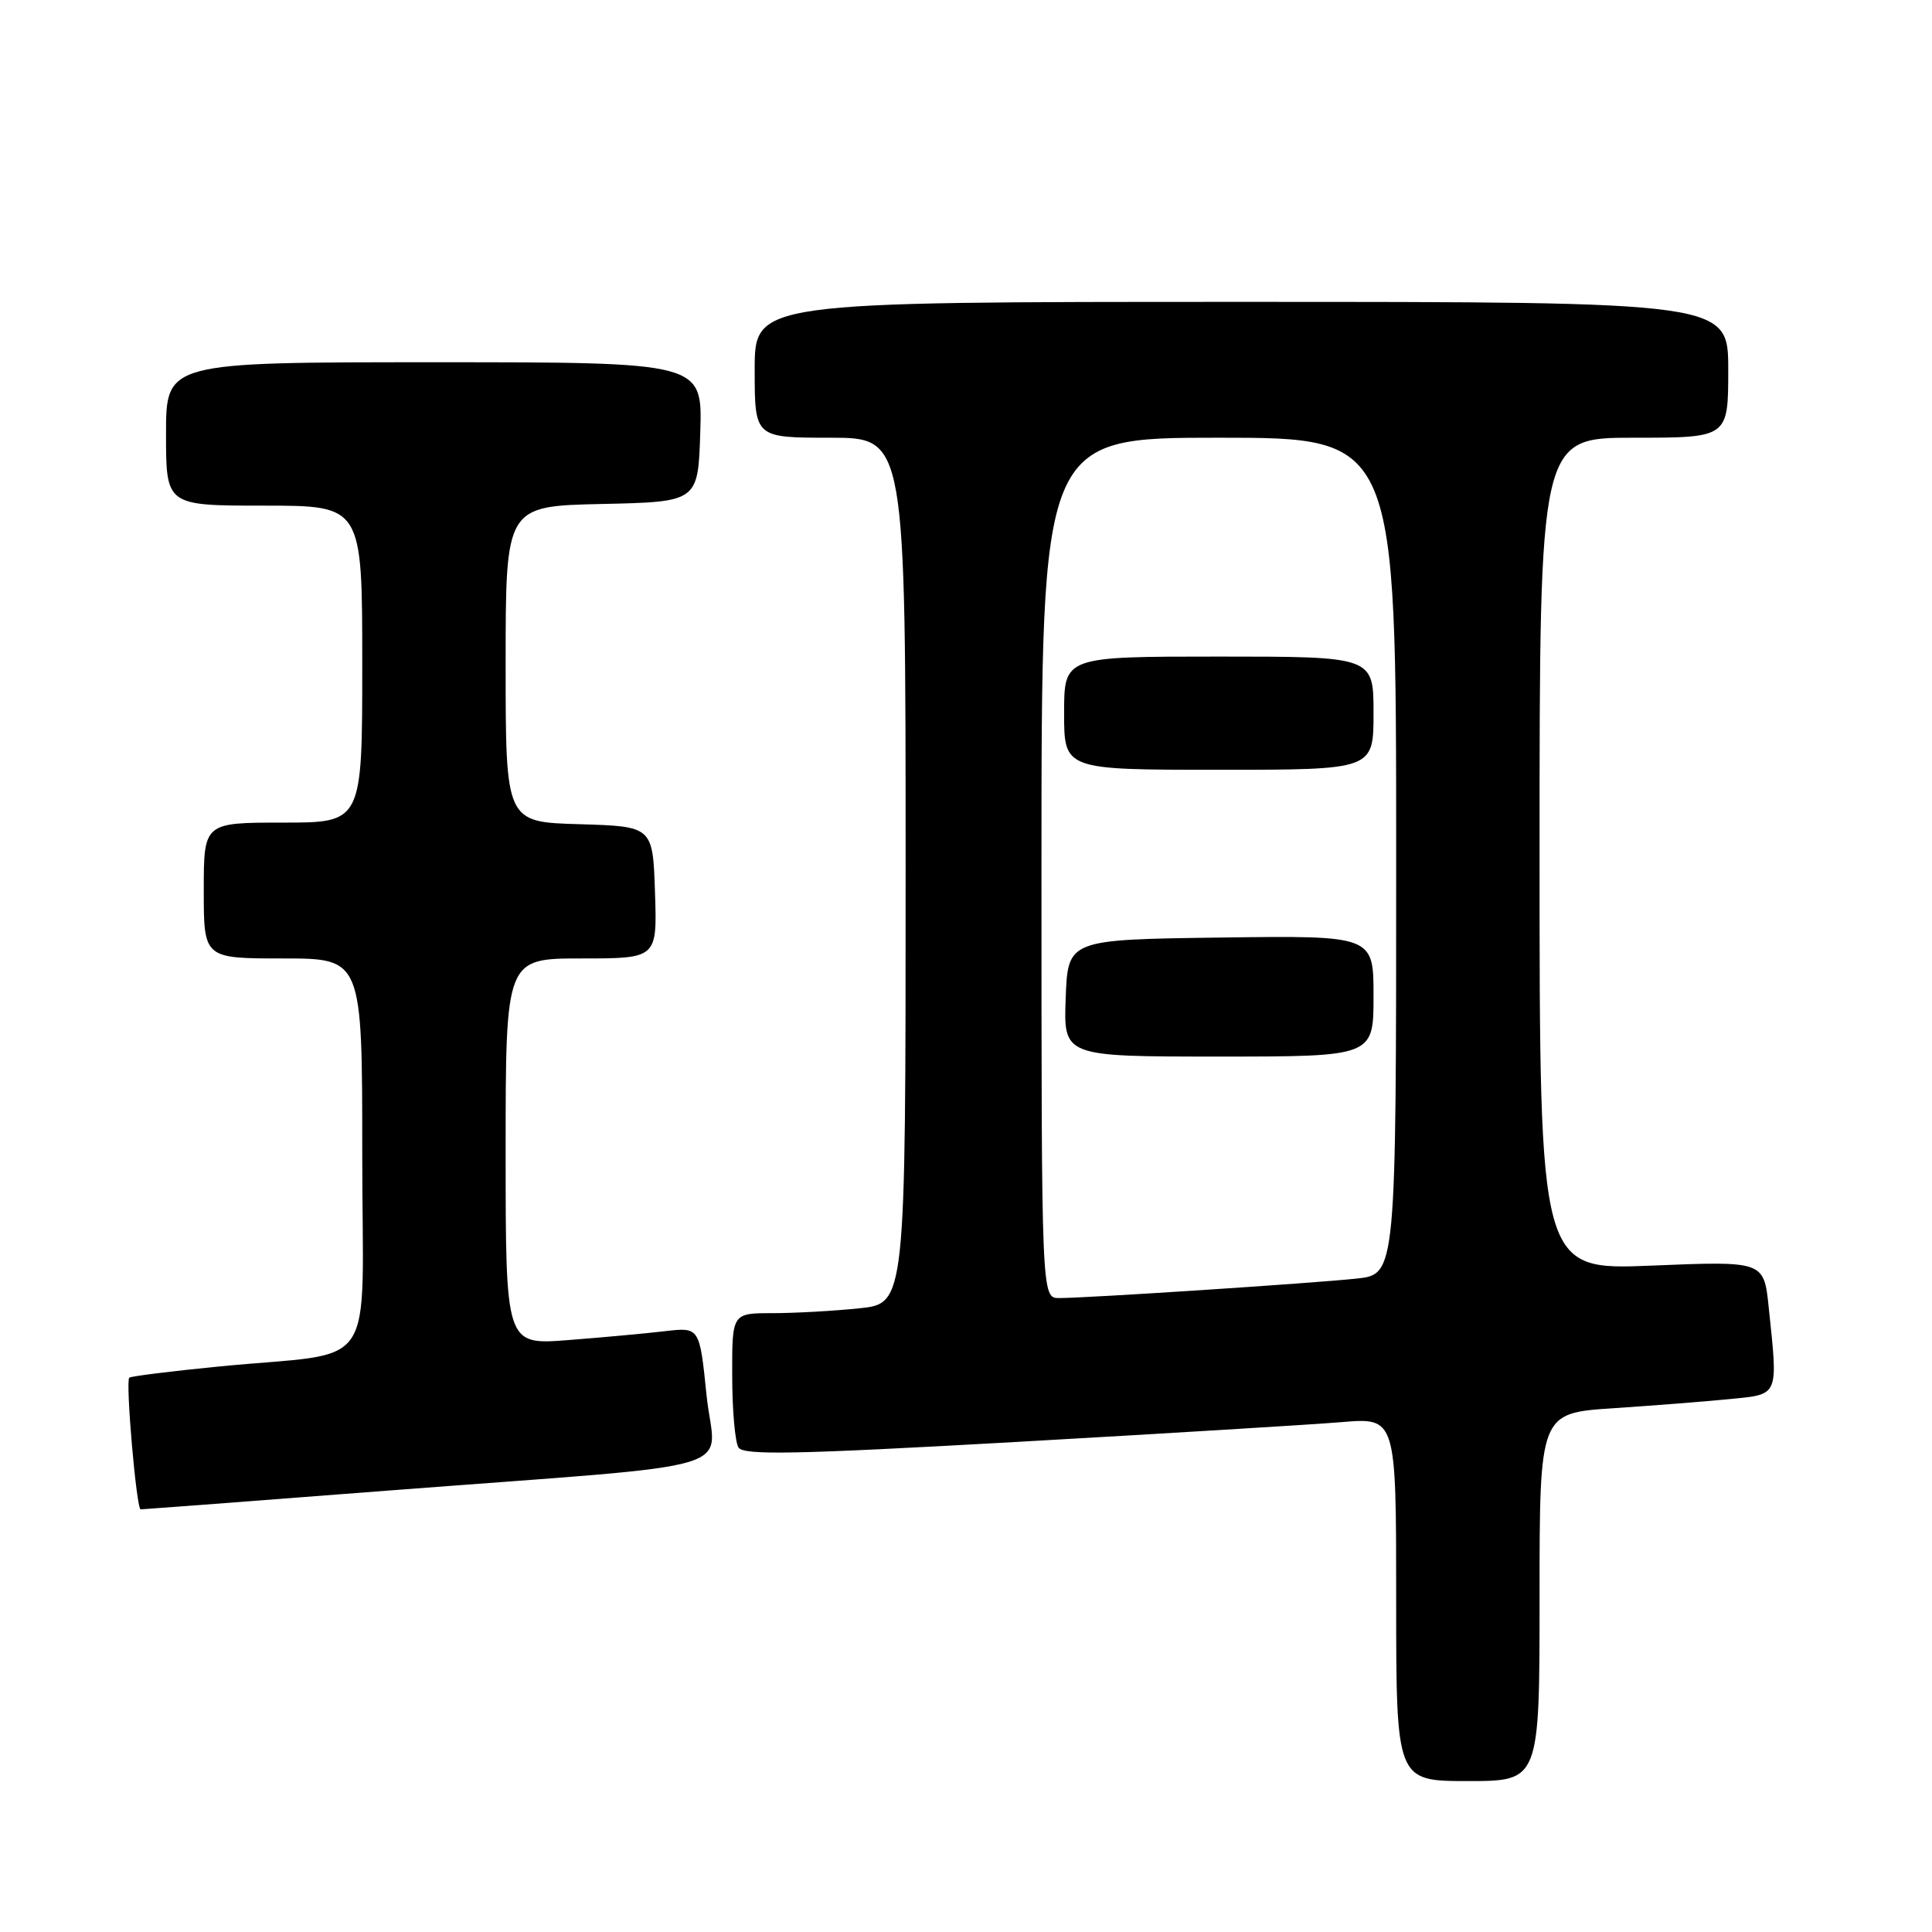 <?xml version="1.0" encoding="UTF-8" standalone="no"?>
<!DOCTYPE svg PUBLIC "-//W3C//DTD SVG 1.1//EN" "http://www.w3.org/Graphics/SVG/1.1/DTD/svg11.dtd" >
<svg xmlns="http://www.w3.org/2000/svg" xmlns:xlink="http://www.w3.org/1999/xlink" version="1.1" viewBox="0 0 256 256">
 <g >
 <path fill="currentColor"
d=" M 204.00 211.62 C 204.00 187.24 204.00 187.24 213.75 186.60 C 219.11 186.24 226.09 185.70 229.25 185.38 C 235.78 184.73 235.61 185.12 234.36 173.19 C 233.72 167.09 233.72 167.09 218.86 167.70 C 204.00 168.31 204.00 168.31 204.00 113.16 C 204.00 58.00 204.00 58.00 216.50 58.00 C 229.00 58.00 229.00 58.00 229.00 49.00 C 229.00 40.00 229.00 40.00 164.50 40.00 C 100.00 40.00 100.00 40.00 100.00 49.00 C 100.00 58.00 100.00 58.00 110.00 58.00 C 120.00 58.00 120.00 58.00 120.00 115.36 C 120.00 172.72 120.00 172.72 113.85 173.36 C 110.47 173.71 105.30 174.00 102.35 174.00 C 97.00 174.00 97.00 174.00 97.02 182.25 C 97.02 186.79 97.40 191.08 97.85 191.80 C 98.52 192.85 105.32 192.72 134.59 191.07 C 154.34 189.95 173.76 188.77 177.75 188.44 C 185.00 187.83 185.00 187.83 185.00 211.91 C 185.00 236.00 185.00 236.00 194.50 236.00 C 204.00 236.00 204.00 236.00 204.00 211.62 Z  M 51.30 197.52 C 100.18 193.76 94.69 195.40 93.62 184.86 C 92.70 175.85 92.70 175.85 88.10 176.39 C 85.57 176.69 79.79 177.22 75.25 177.57 C 67.00 178.21 67.00 178.21 67.00 152.60 C 67.00 127.00 67.00 127.00 77.04 127.00 C 87.08 127.00 87.08 127.00 86.79 118.25 C 86.50 109.50 86.50 109.50 76.75 109.21 C 67.00 108.93 67.00 108.93 67.00 87.99 C 67.00 67.06 67.00 67.06 79.75 66.78 C 92.50 66.50 92.50 66.50 92.79 57.25 C 93.08 48.00 93.08 48.00 57.54 48.00 C 22.00 48.00 22.00 48.00 22.00 57.50 C 22.00 67.00 22.00 67.00 35.00 67.00 C 48.00 67.00 48.00 67.00 48.00 88.00 C 48.00 109.00 48.00 109.00 37.50 109.00 C 27.00 109.00 27.00 109.00 27.00 118.00 C 27.00 127.00 27.00 127.00 37.50 127.00 C 48.00 127.00 48.00 127.00 48.00 152.91 C 48.00 182.62 50.47 178.96 29.00 181.07 C 22.68 181.69 17.33 182.36 17.13 182.55 C 16.61 183.05 18.08 200.00 18.64 200.00 C 18.89 200.00 33.59 198.89 51.30 197.52 Z  M 138.00 115.00 C 138.00 58.00 138.00 58.00 161.50 58.00 C 185.00 58.00 185.00 58.00 185.00 113.43 C 185.00 168.86 185.00 168.86 179.75 169.42 C 173.94 170.04 144.05 172.00 140.34 172.00 C 138.00 172.00 138.00 172.00 138.00 115.00 Z  M 182.00 131.98 C 182.00 123.96 182.00 123.96 161.75 124.23 C 141.50 124.50 141.50 124.50 141.21 132.25 C 140.92 140.00 140.92 140.00 161.46 140.00 C 182.00 140.00 182.00 140.00 182.00 131.98 Z  M 182.00 94.50 C 182.00 87.00 182.00 87.00 161.50 87.00 C 141.00 87.00 141.00 87.00 141.00 94.50 C 141.00 102.00 141.00 102.00 161.50 102.00 C 182.00 102.00 182.00 102.00 182.00 94.50 Z "/>
</g>
</svg>